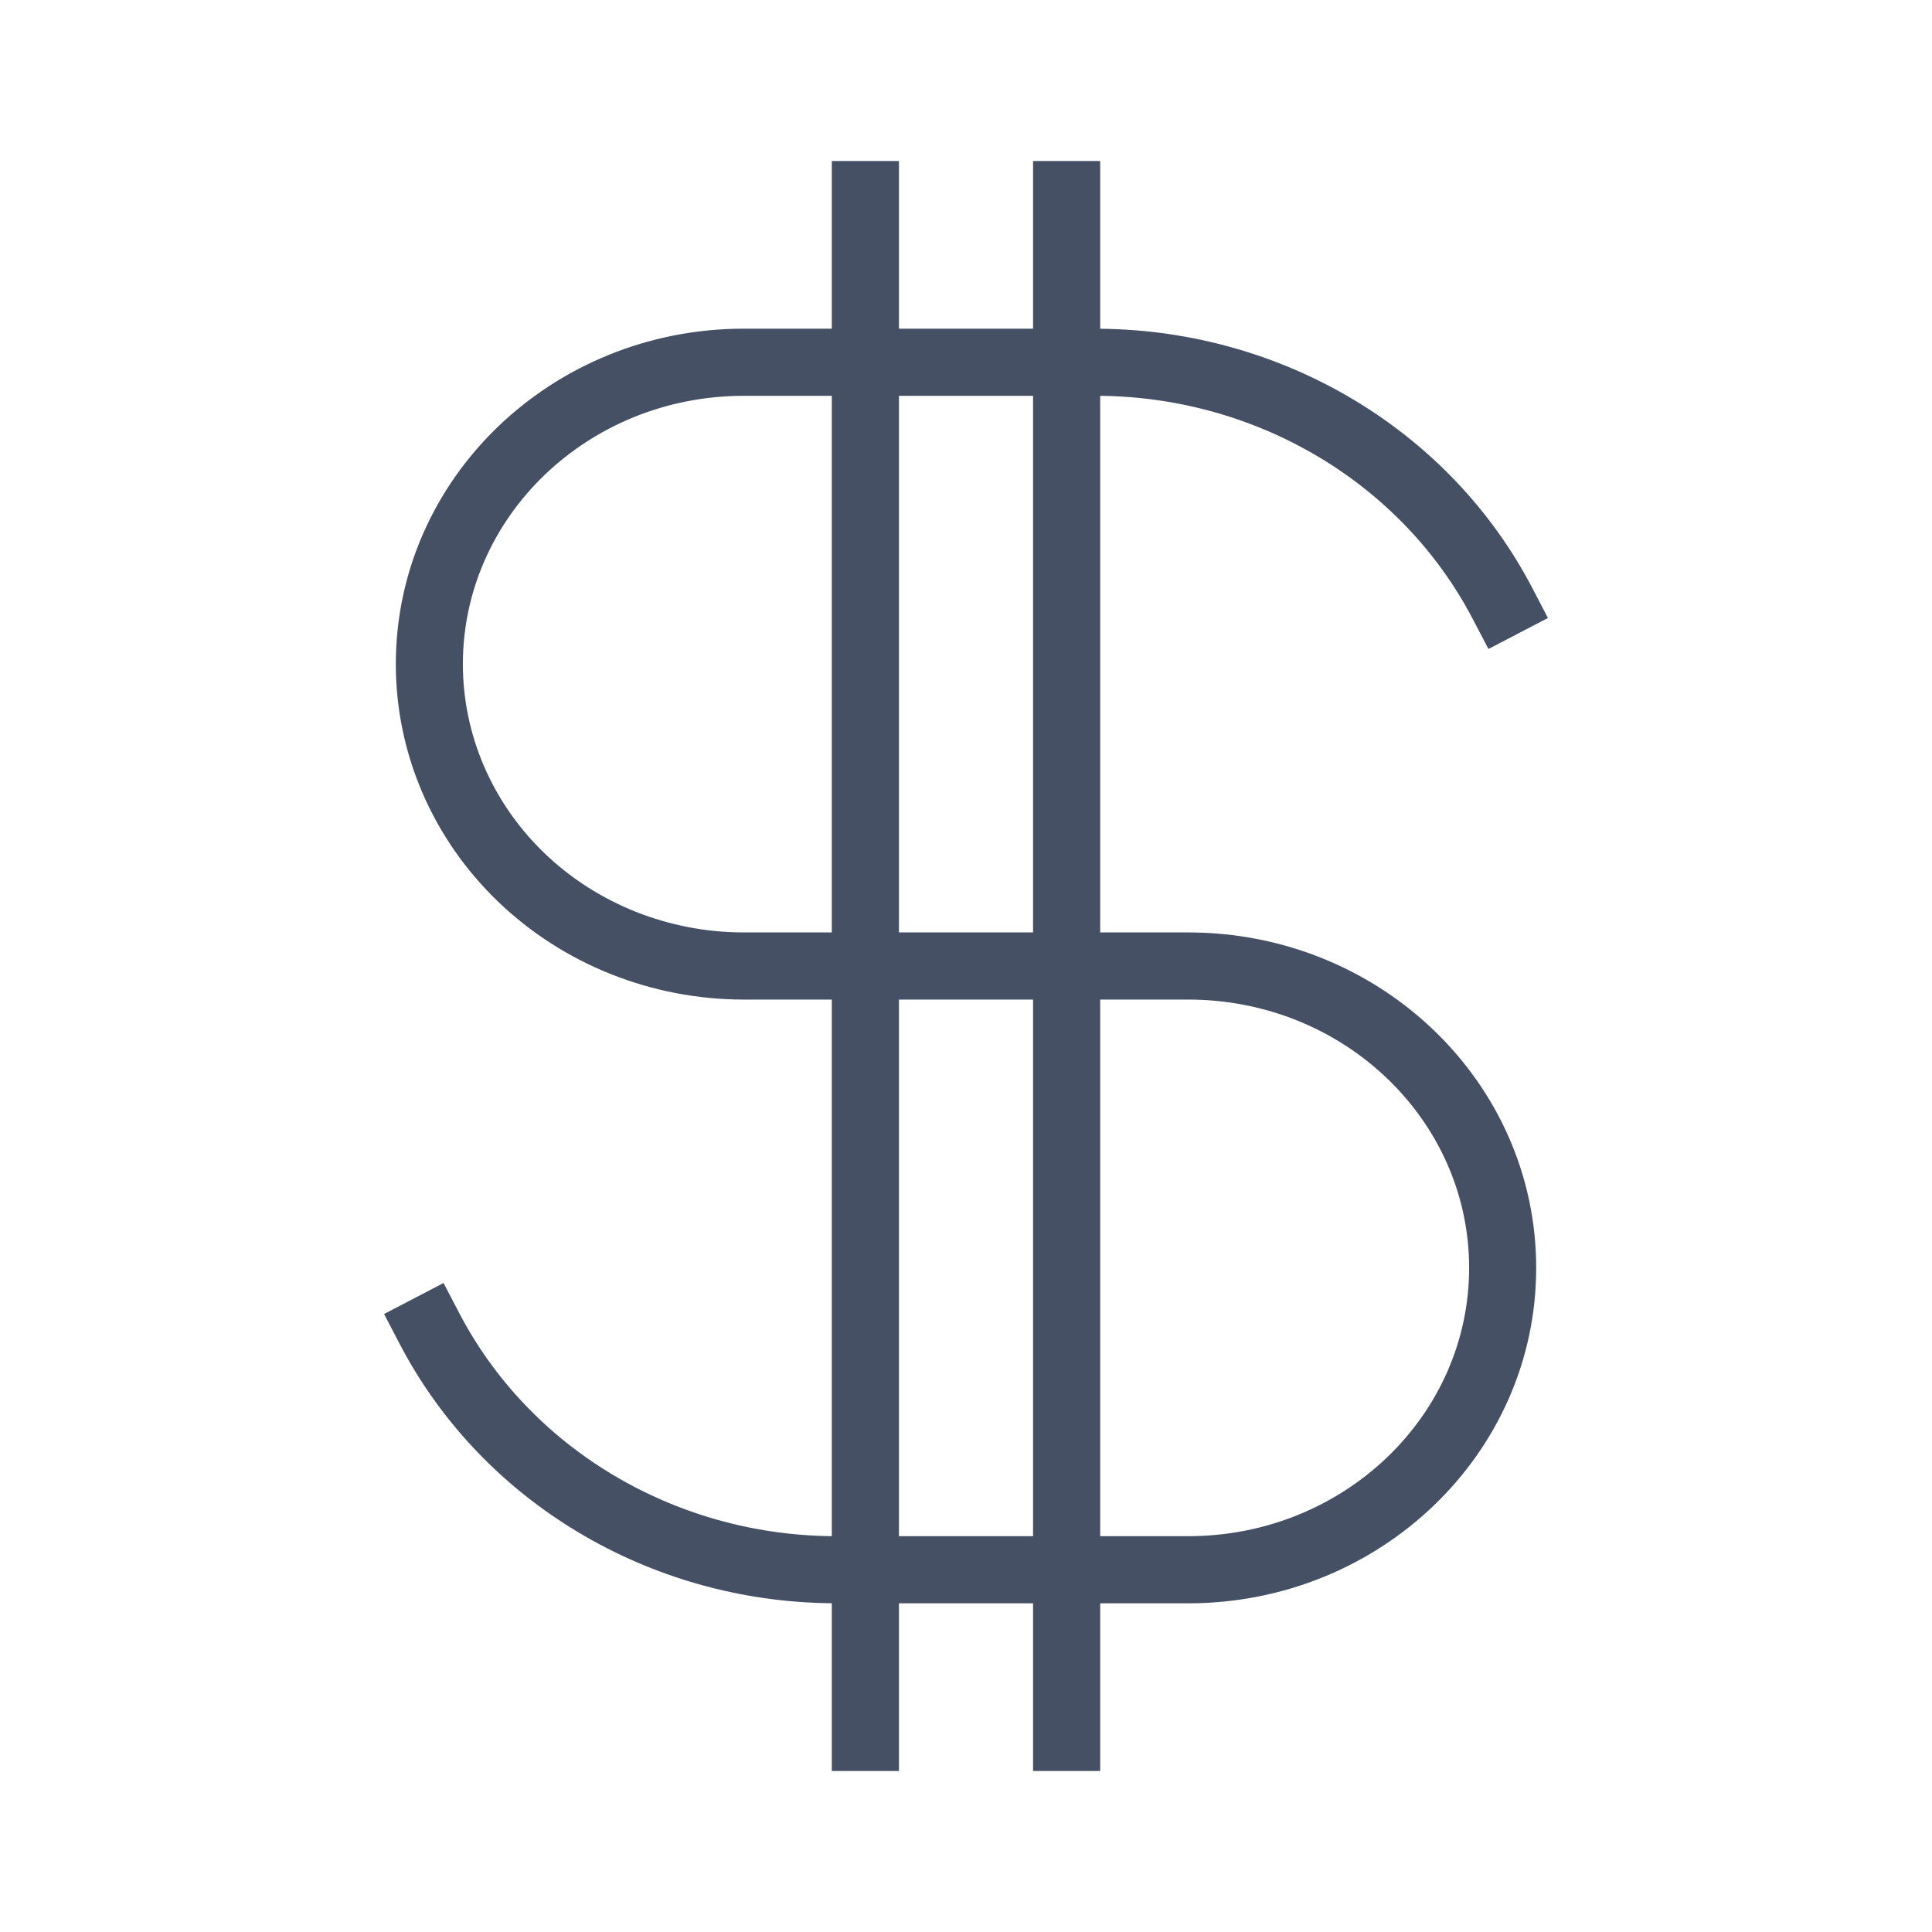 <svg width="24" height="24" viewBox="0 0 24 24" fill="none" xmlns="http://www.w3.org/2000/svg">
<g id="Size=24">
<path id="icon" fill-rule="evenodd" clip-rule="evenodd" d="M10.333 2H11.167V4.083L12.833 4.083V2H13.667V4.084C15.939 4.105 18.014 5.346 19.036 7.307L19.229 7.677L18.49 8.062L18.297 7.693C17.42 6.01 15.632 4.938 13.667 4.917V11.583H14.76C17.144 11.583 19.083 13.445 19.083 15.75C19.083 18.055 17.144 19.917 14.76 19.917H13.667V22H12.833V19.917H11.167V22H10.333V19.916C8.061 19.896 5.986 18.654 4.964 16.693L4.771 16.323L5.51 15.938L5.703 16.308C6.58 17.991 8.368 19.062 10.333 19.083V12.417H9.24C8.097 12.417 6.999 11.98 6.189 11.202C5.375 10.421 4.917 9.359 4.917 8.25C4.917 5.945 6.856 4.083 9.24 4.083H10.333V2ZM13.667 19.083H14.76C16.691 19.083 18.25 17.587 18.25 15.75C18.25 13.913 16.691 12.417 14.76 12.417H13.667V19.083ZM12.833 12.417V19.083H11.167V12.417H12.833ZM12.833 11.583V4.917H11.167V11.583H12.833ZM9.24 4.917H10.333V11.583H9.24C8.311 11.583 7.421 11.229 6.766 10.601C6.115 9.976 5.75 9.13 5.75 8.25C5.75 6.413 7.309 4.917 9.24 4.917Z" fill="#455065"/>
</g>
</svg>
